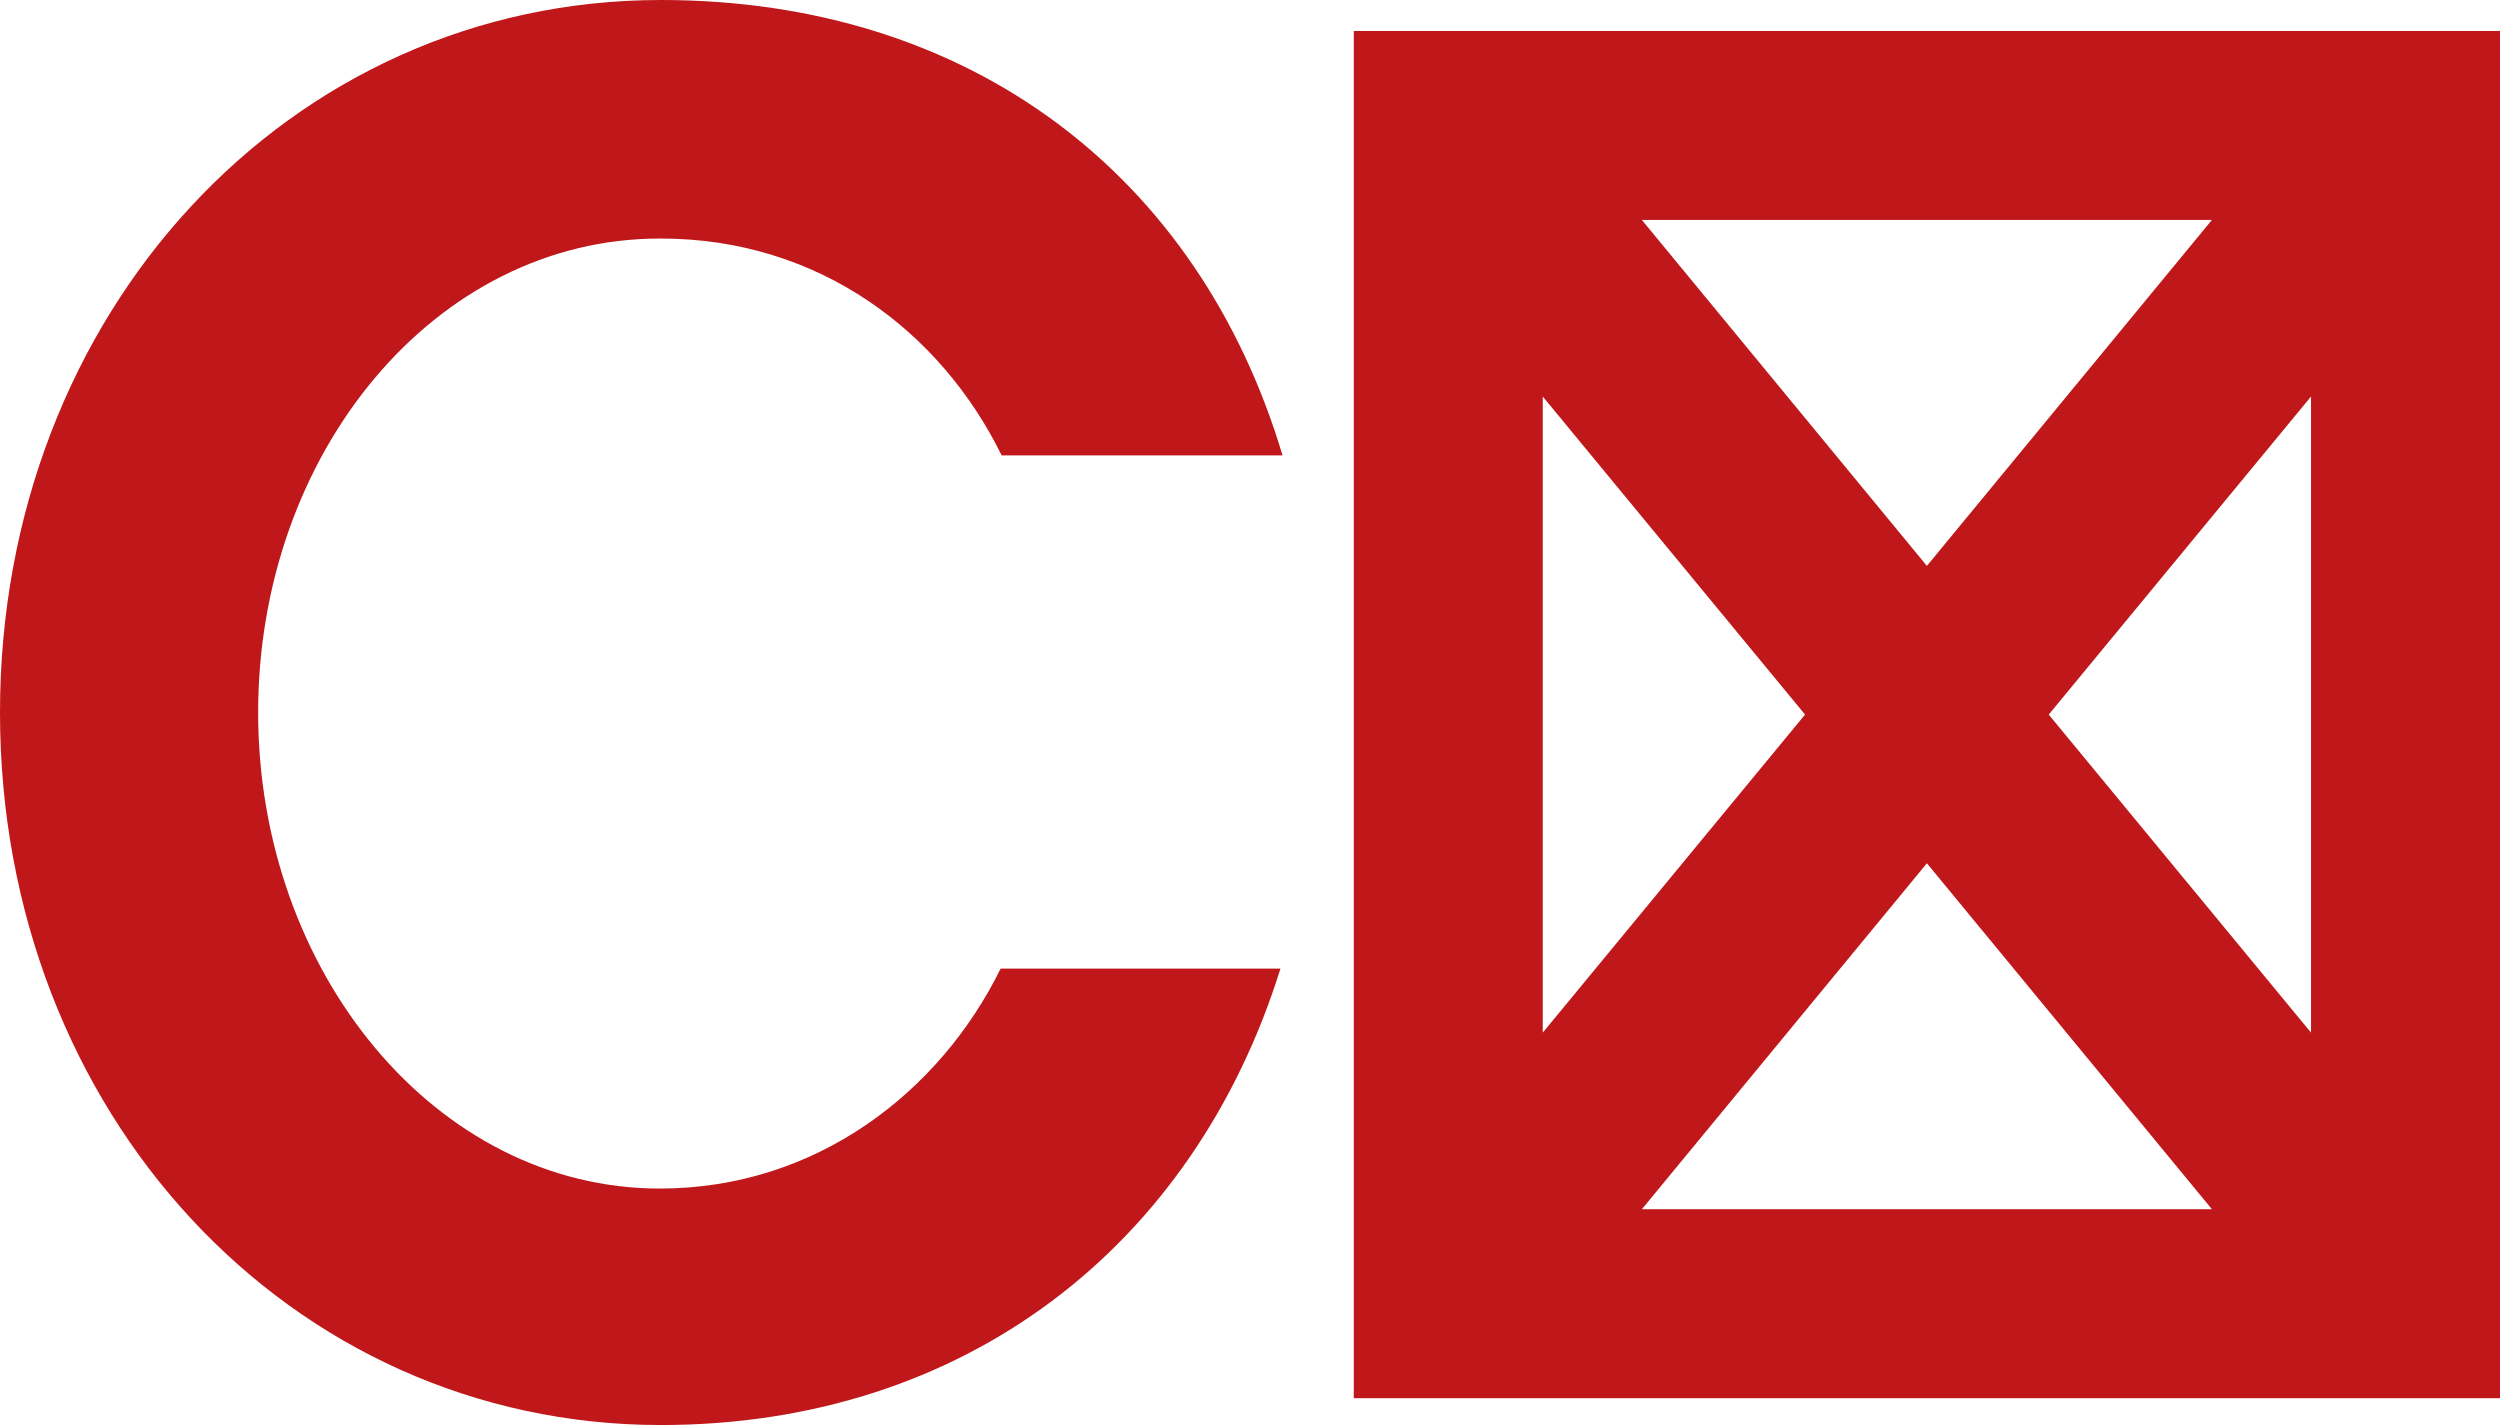 <?xml version="1.0" encoding="UTF-8"?><svg xmlns="http://www.w3.org/2000/svg" viewBox="0 0 24.21 13.8"><defs><style>.d{fill:#c0181a;}</style></defs><g id="a"/><g id="b"><g id="c"><g><path class="d" d="M6.4,2.31c1.53,0,2.71,.9,3.3,2.1h2.72C11.61,1.7,9.4,0,6.4,0,2.8,0,0,3.03,0,6.9s2.8,6.9,6.4,6.9c2.94,0,5.16-1.73,6-4.42h-2.71c-.59,1.2-1.79,2.13-3.3,2.13-2.17,0-3.89-2.1-3.89-4.61s1.71-4.59,3.89-4.59Z"/><path class="d" d="M13.11,.3V13.54h11.1V.3H13.11Zm8.31,1.83l-2.76,3.35-2.76-3.35h5.52Zm-6.48,1.71l2.54,3.08-2.54,3.08V3.84Zm.96,7.87l2.76-3.35,2.76,3.35h-5.52Zm6.48-1.71l-2.54-3.08,2.54-3.08v6.16Z"/></g></g></g></svg>